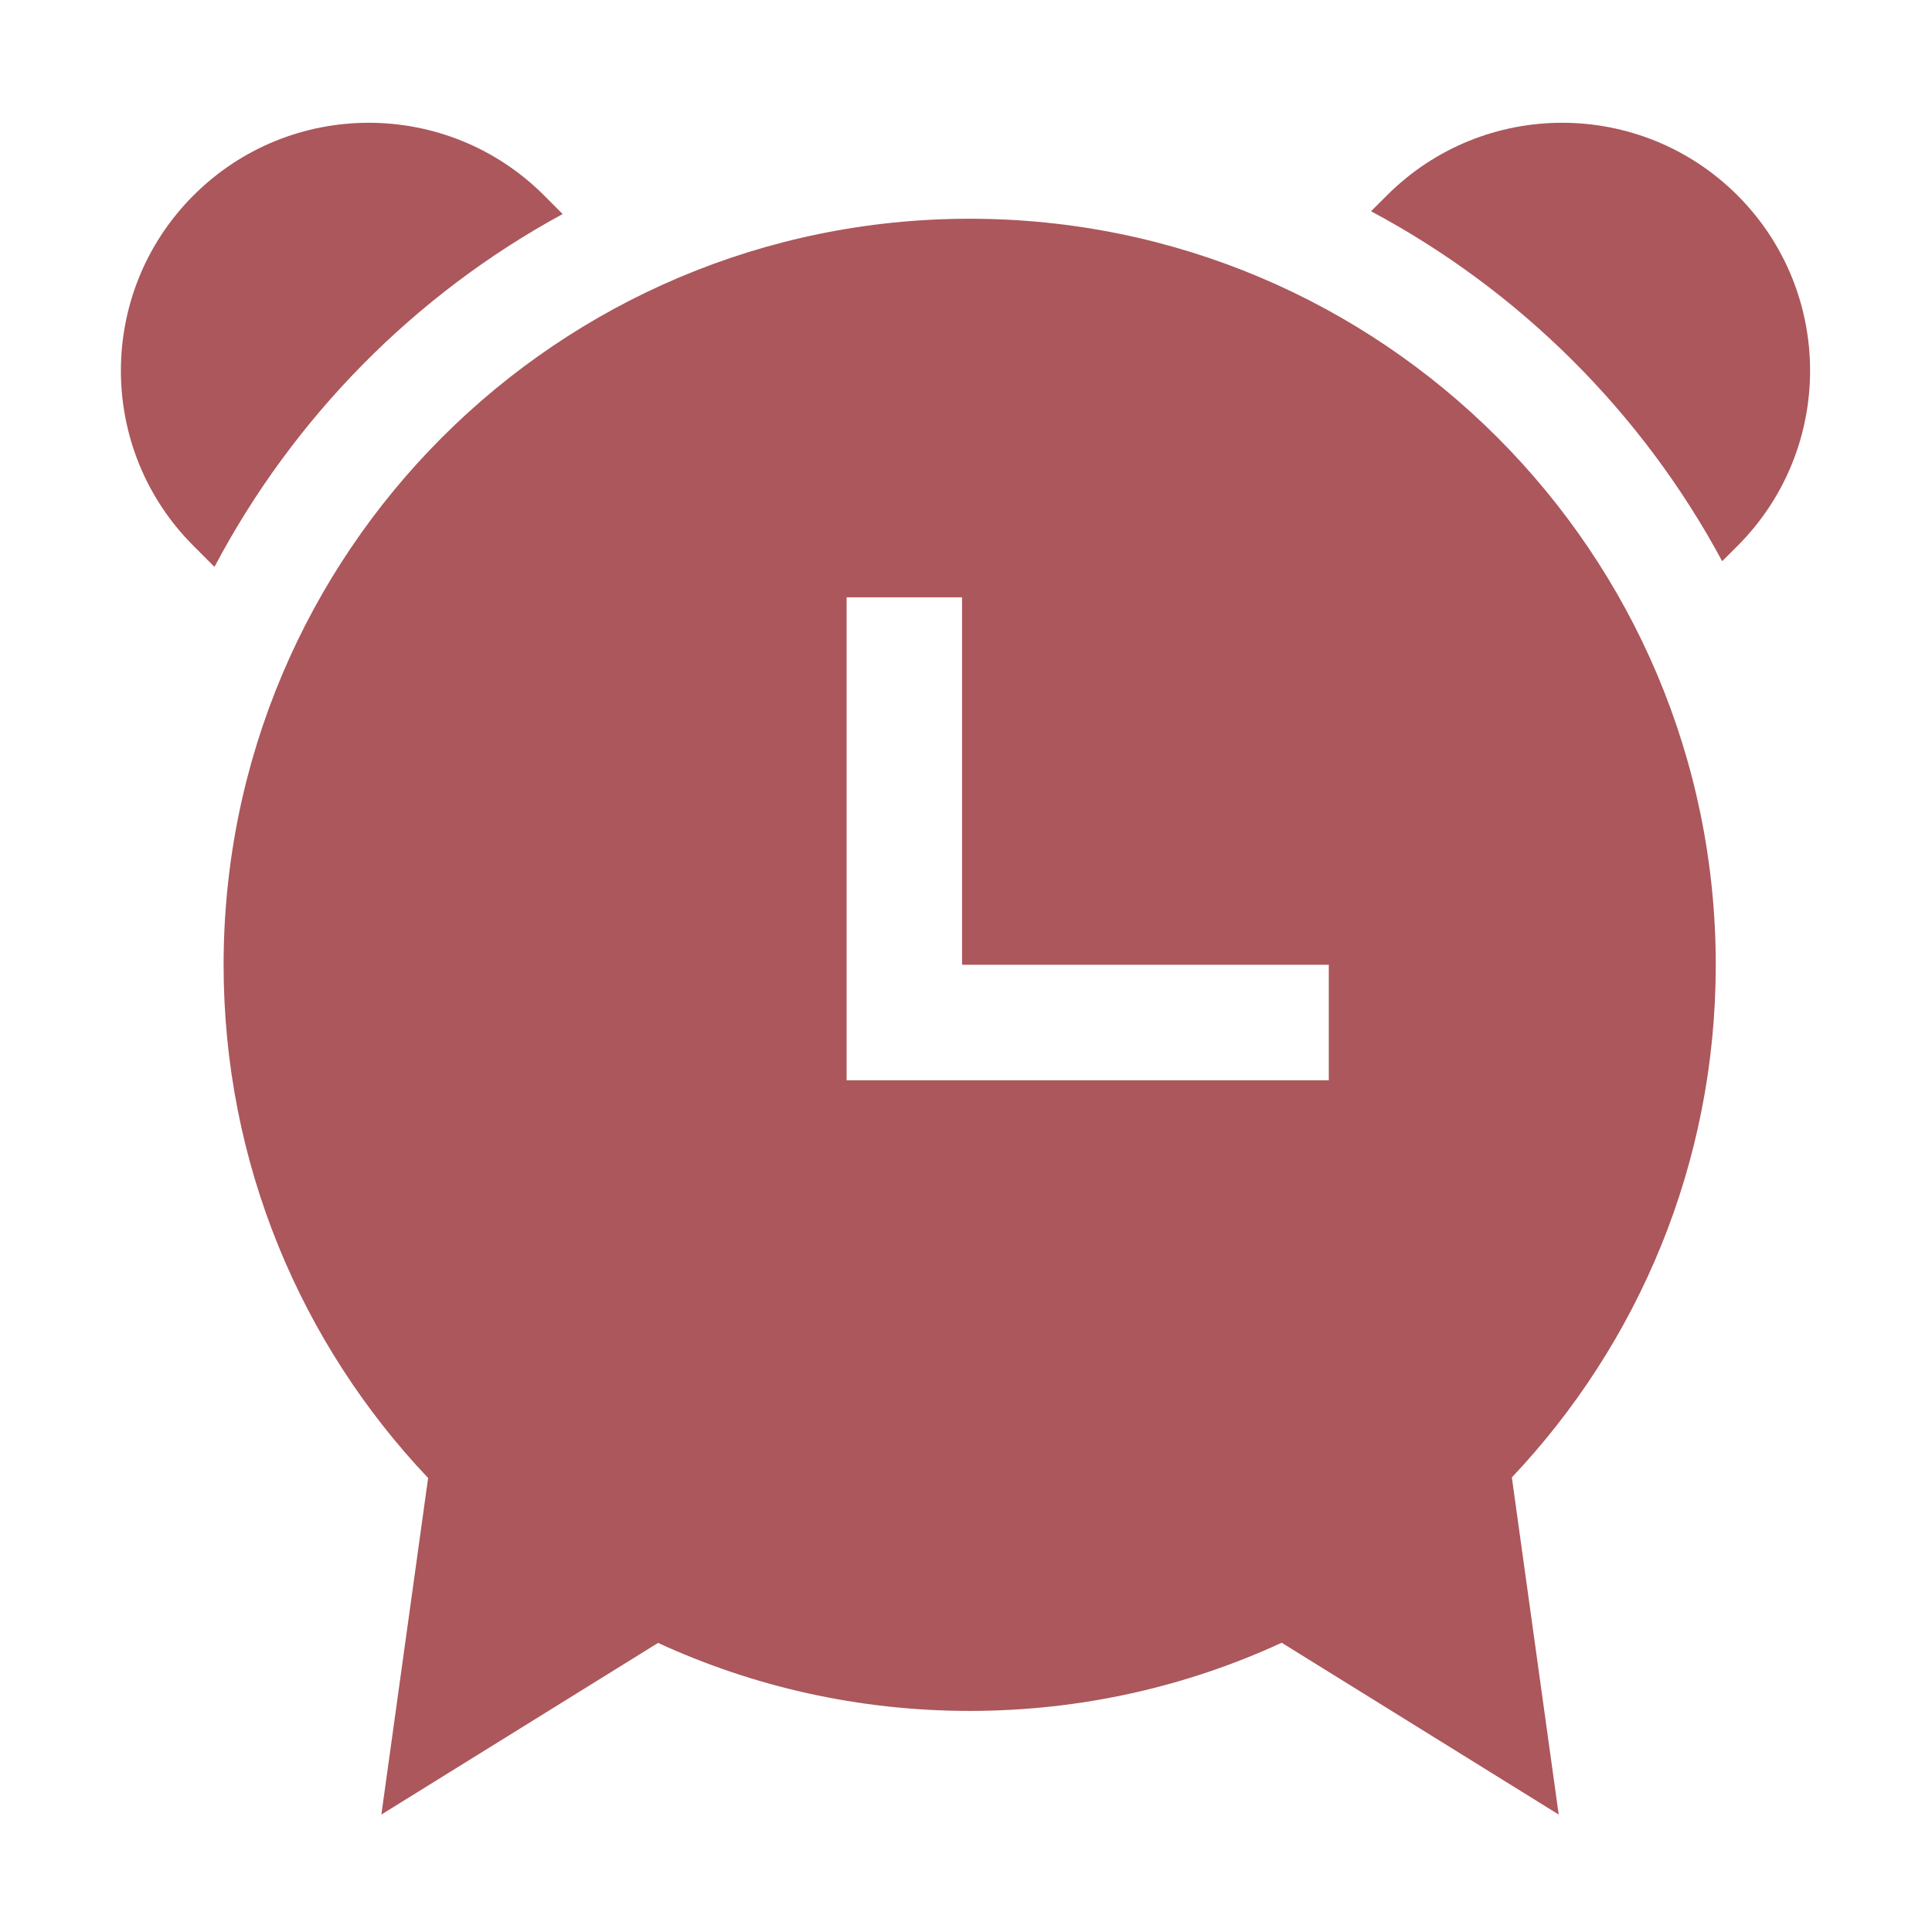 <?xml version="1.0" standalone="no"?><!DOCTYPE svg PUBLIC "-//W3C//DTD SVG 1.1//EN" "http://www.w3.org/Graphics/SVG/1.1/DTD/svg11.dtd"><svg t="1677679478322" class="icon" viewBox="0 0 1024 1024" version="1.1" xmlns="http://www.w3.org/2000/svg" p-id="36642" xmlns:xlink="http://www.w3.org/1999/xlink" width="200" height="200"><path d="M920.918 103.57c-51.342-51.323-134.512-51.323-185.797-0.019l-8.442 8.423c78.882 42.1 143.793 106.764 186.102 185.473l8.137-8.119C972.204 238.063 972.204 154.874 920.918 103.57z" p-id="36643" fill="#ab575c"></path><path d="M298.215 113.442l-9.872-9.891c-51.304-51.304-134.493-51.304-185.787 0.019-51.304 51.304-51.304 134.493 0 185.759l11.12 11.129C155.433 221.407 219.705 156.113 298.215 113.442z" p-id="36644" fill="#ab575c"></path><path d="M513.953 115.939c-218.387 0-395.436 177.069-395.436 395.455 0 105.371 41.214 201.104 108.395 271.978l-24.778 178.374 146.657-90.969c50.262 23.135 106.204 36.044 165.162 36.044 59.043 0 115.056-12.941 165.369-36.132l146.821 91.057-24.831-178.697c66.995-70.842 108.075-166.444 108.075-271.655C909.388 293.007 732.377 115.939 513.953 115.939zM704.285 572.571 448.736 572.571l0-0.42-0.019 0L448.716 316.582l61.195 0 0 194.773 194.373 0L704.284 572.571z" p-id="36645" fill="#ab575c"></path></svg>